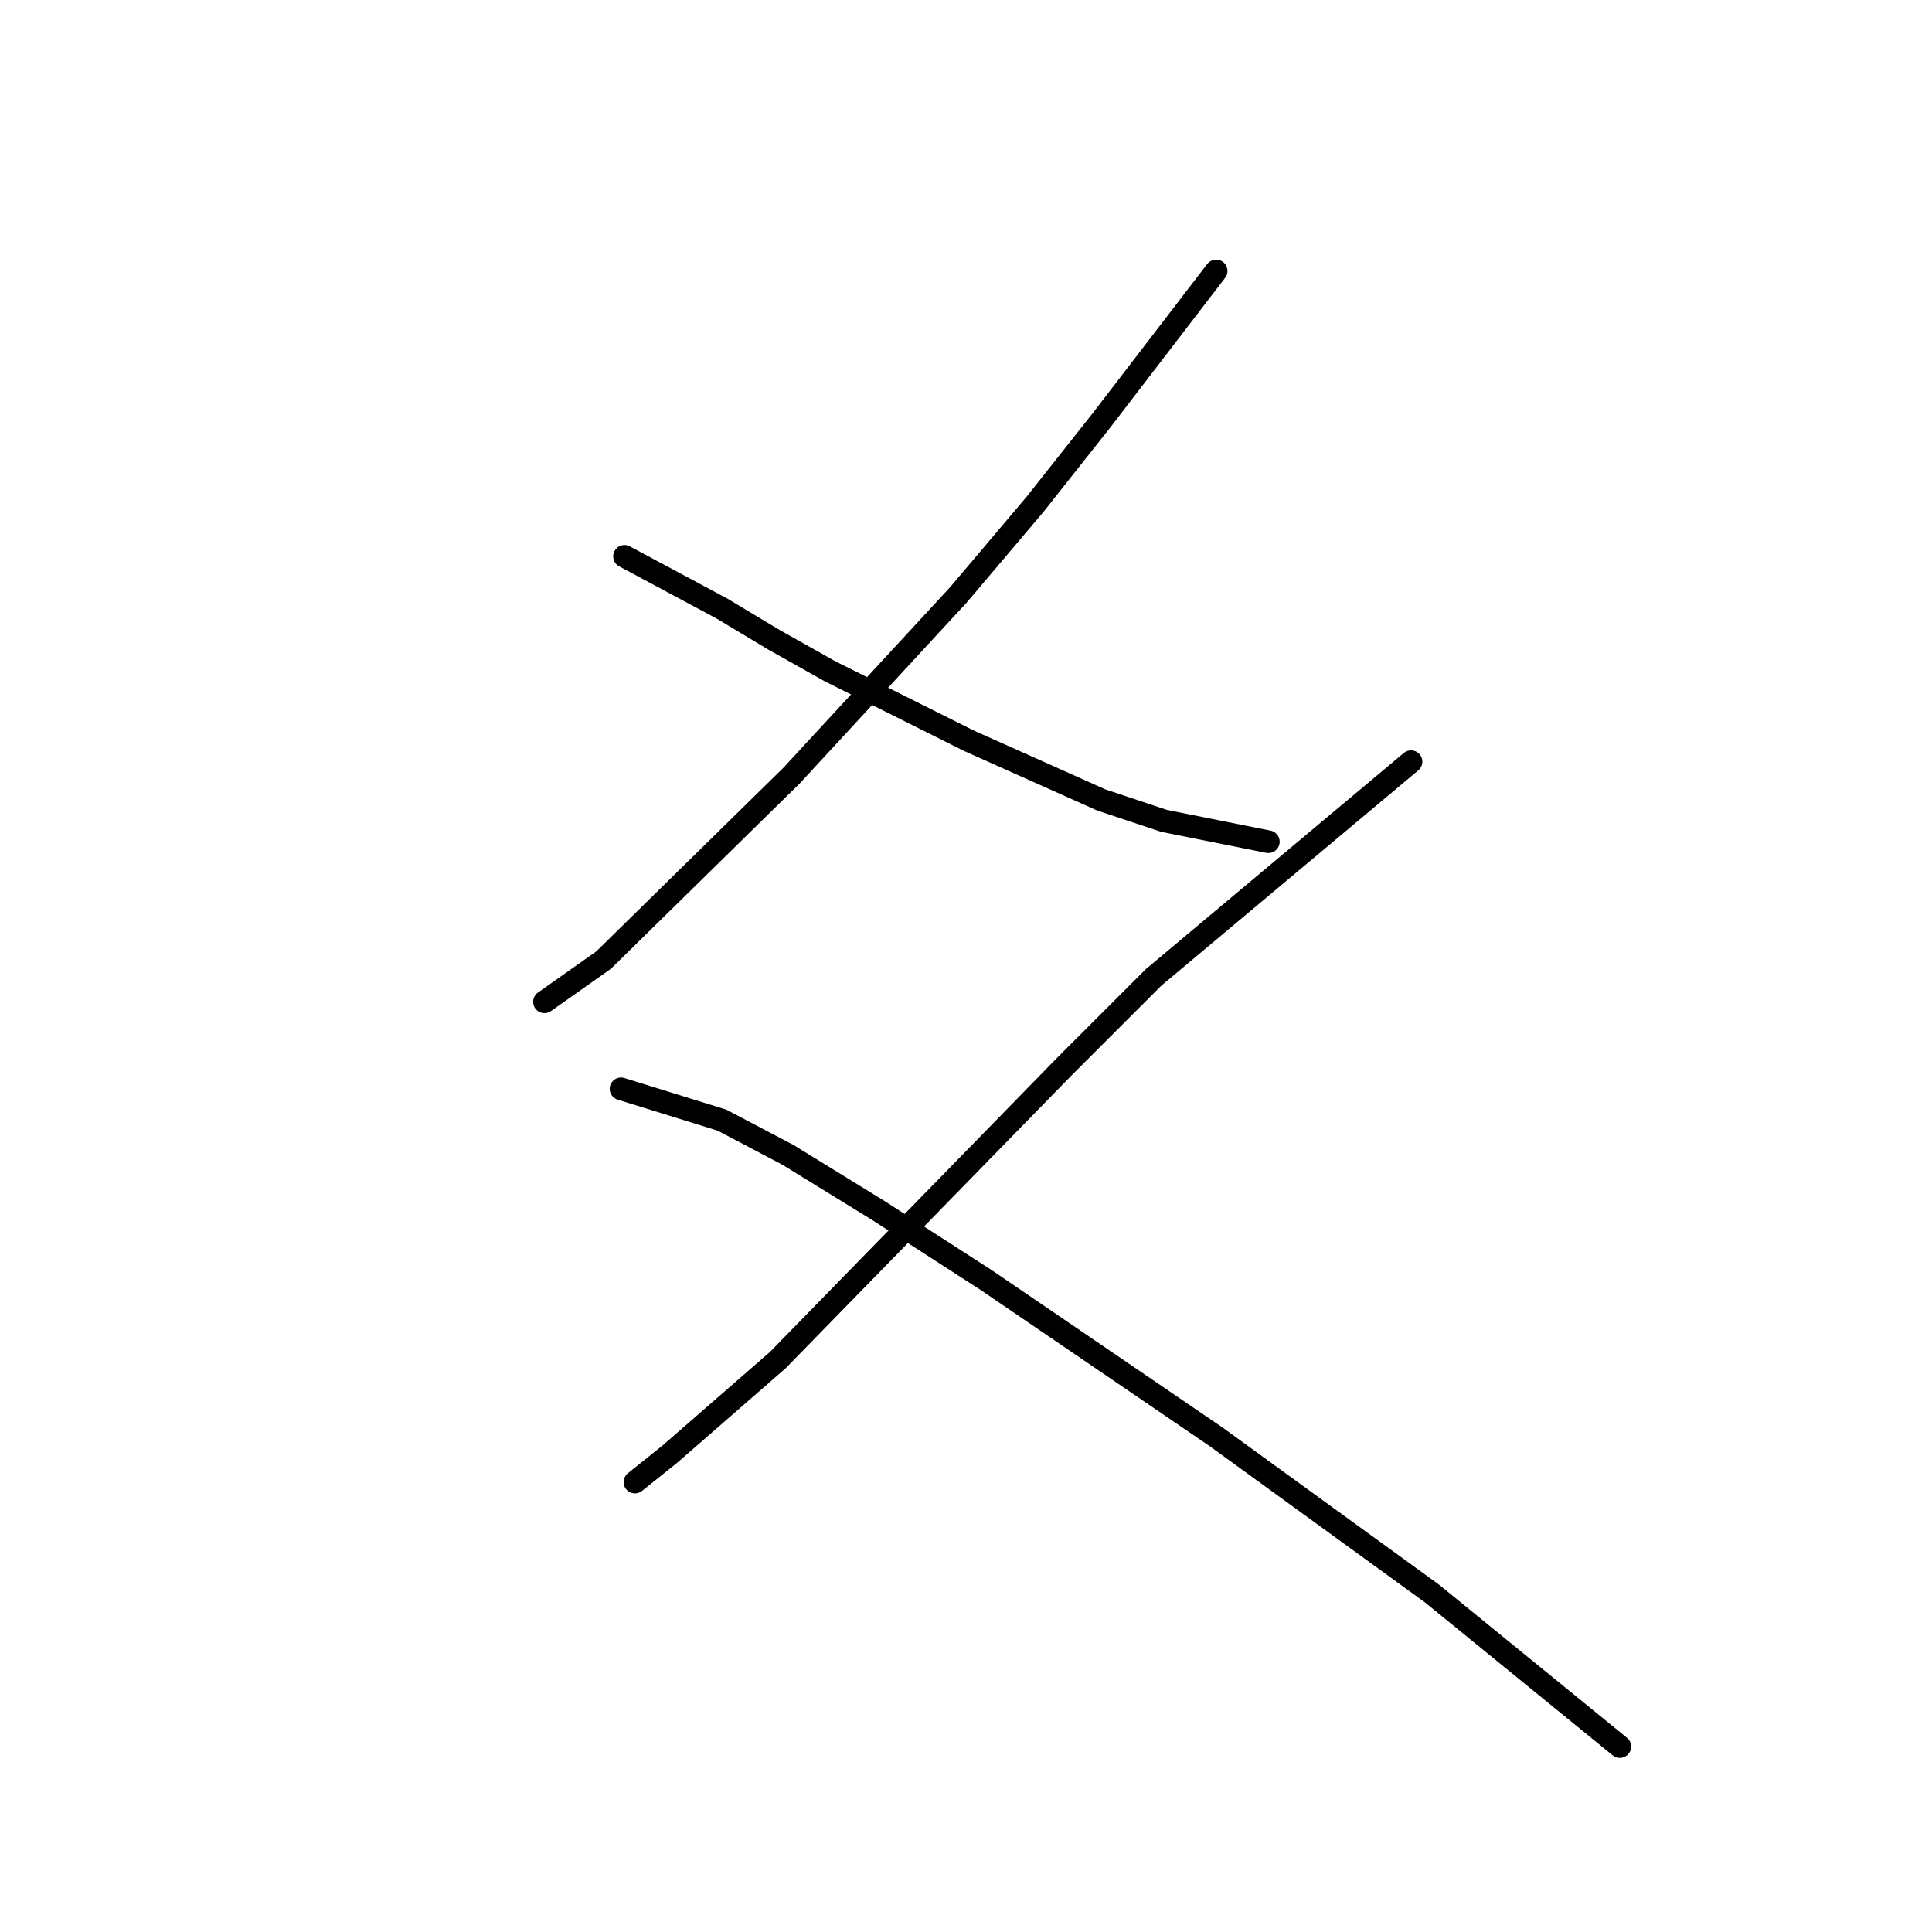 <?xml version="1.0" standalone="no"?>
    <svg width="256" height="256" xmlns="http://www.w3.org/2000/svg" version="1.1">
    <polyline stroke="black" stroke-width="3" stroke-linecap="round" fill="transparent" stroke-linejoin="round" points="161.144 35.906 145.926 55.735 137.165 66.803 127.02 78.792 104.885 102.771 79.984 127.212 72.144 132.745 72.144 132.745 " />
        <polyline stroke="black" stroke-width="3" stroke-linecap="round" fill="transparent" stroke-linejoin="round" points="82.75 73.72 95.662 80.637 102.579 84.787 109.958 88.937 128.403 98.16 145.926 105.999 154.227 108.766 168.061 111.533 168.061 111.533 " />
        <polyline stroke="black" stroke-width="3" stroke-linecap="round" fill="transparent" stroke-linejoin="round" points="186.968 100.927 152.844 129.517 140.854 141.507 103.041 180.242 88.745 192.693 84.134 196.382 84.134 196.382 " />
        <polyline stroke="black" stroke-width="3" stroke-linecap="round" fill="transparent" stroke-linejoin="round" points="82.289 144.274 95.662 148.424 104.424 153.035 116.414 160.414 130.709 169.636 161.144 190.388 189.734 211.139 214.636 231.429 214.636 231.429 " />
        </svg>